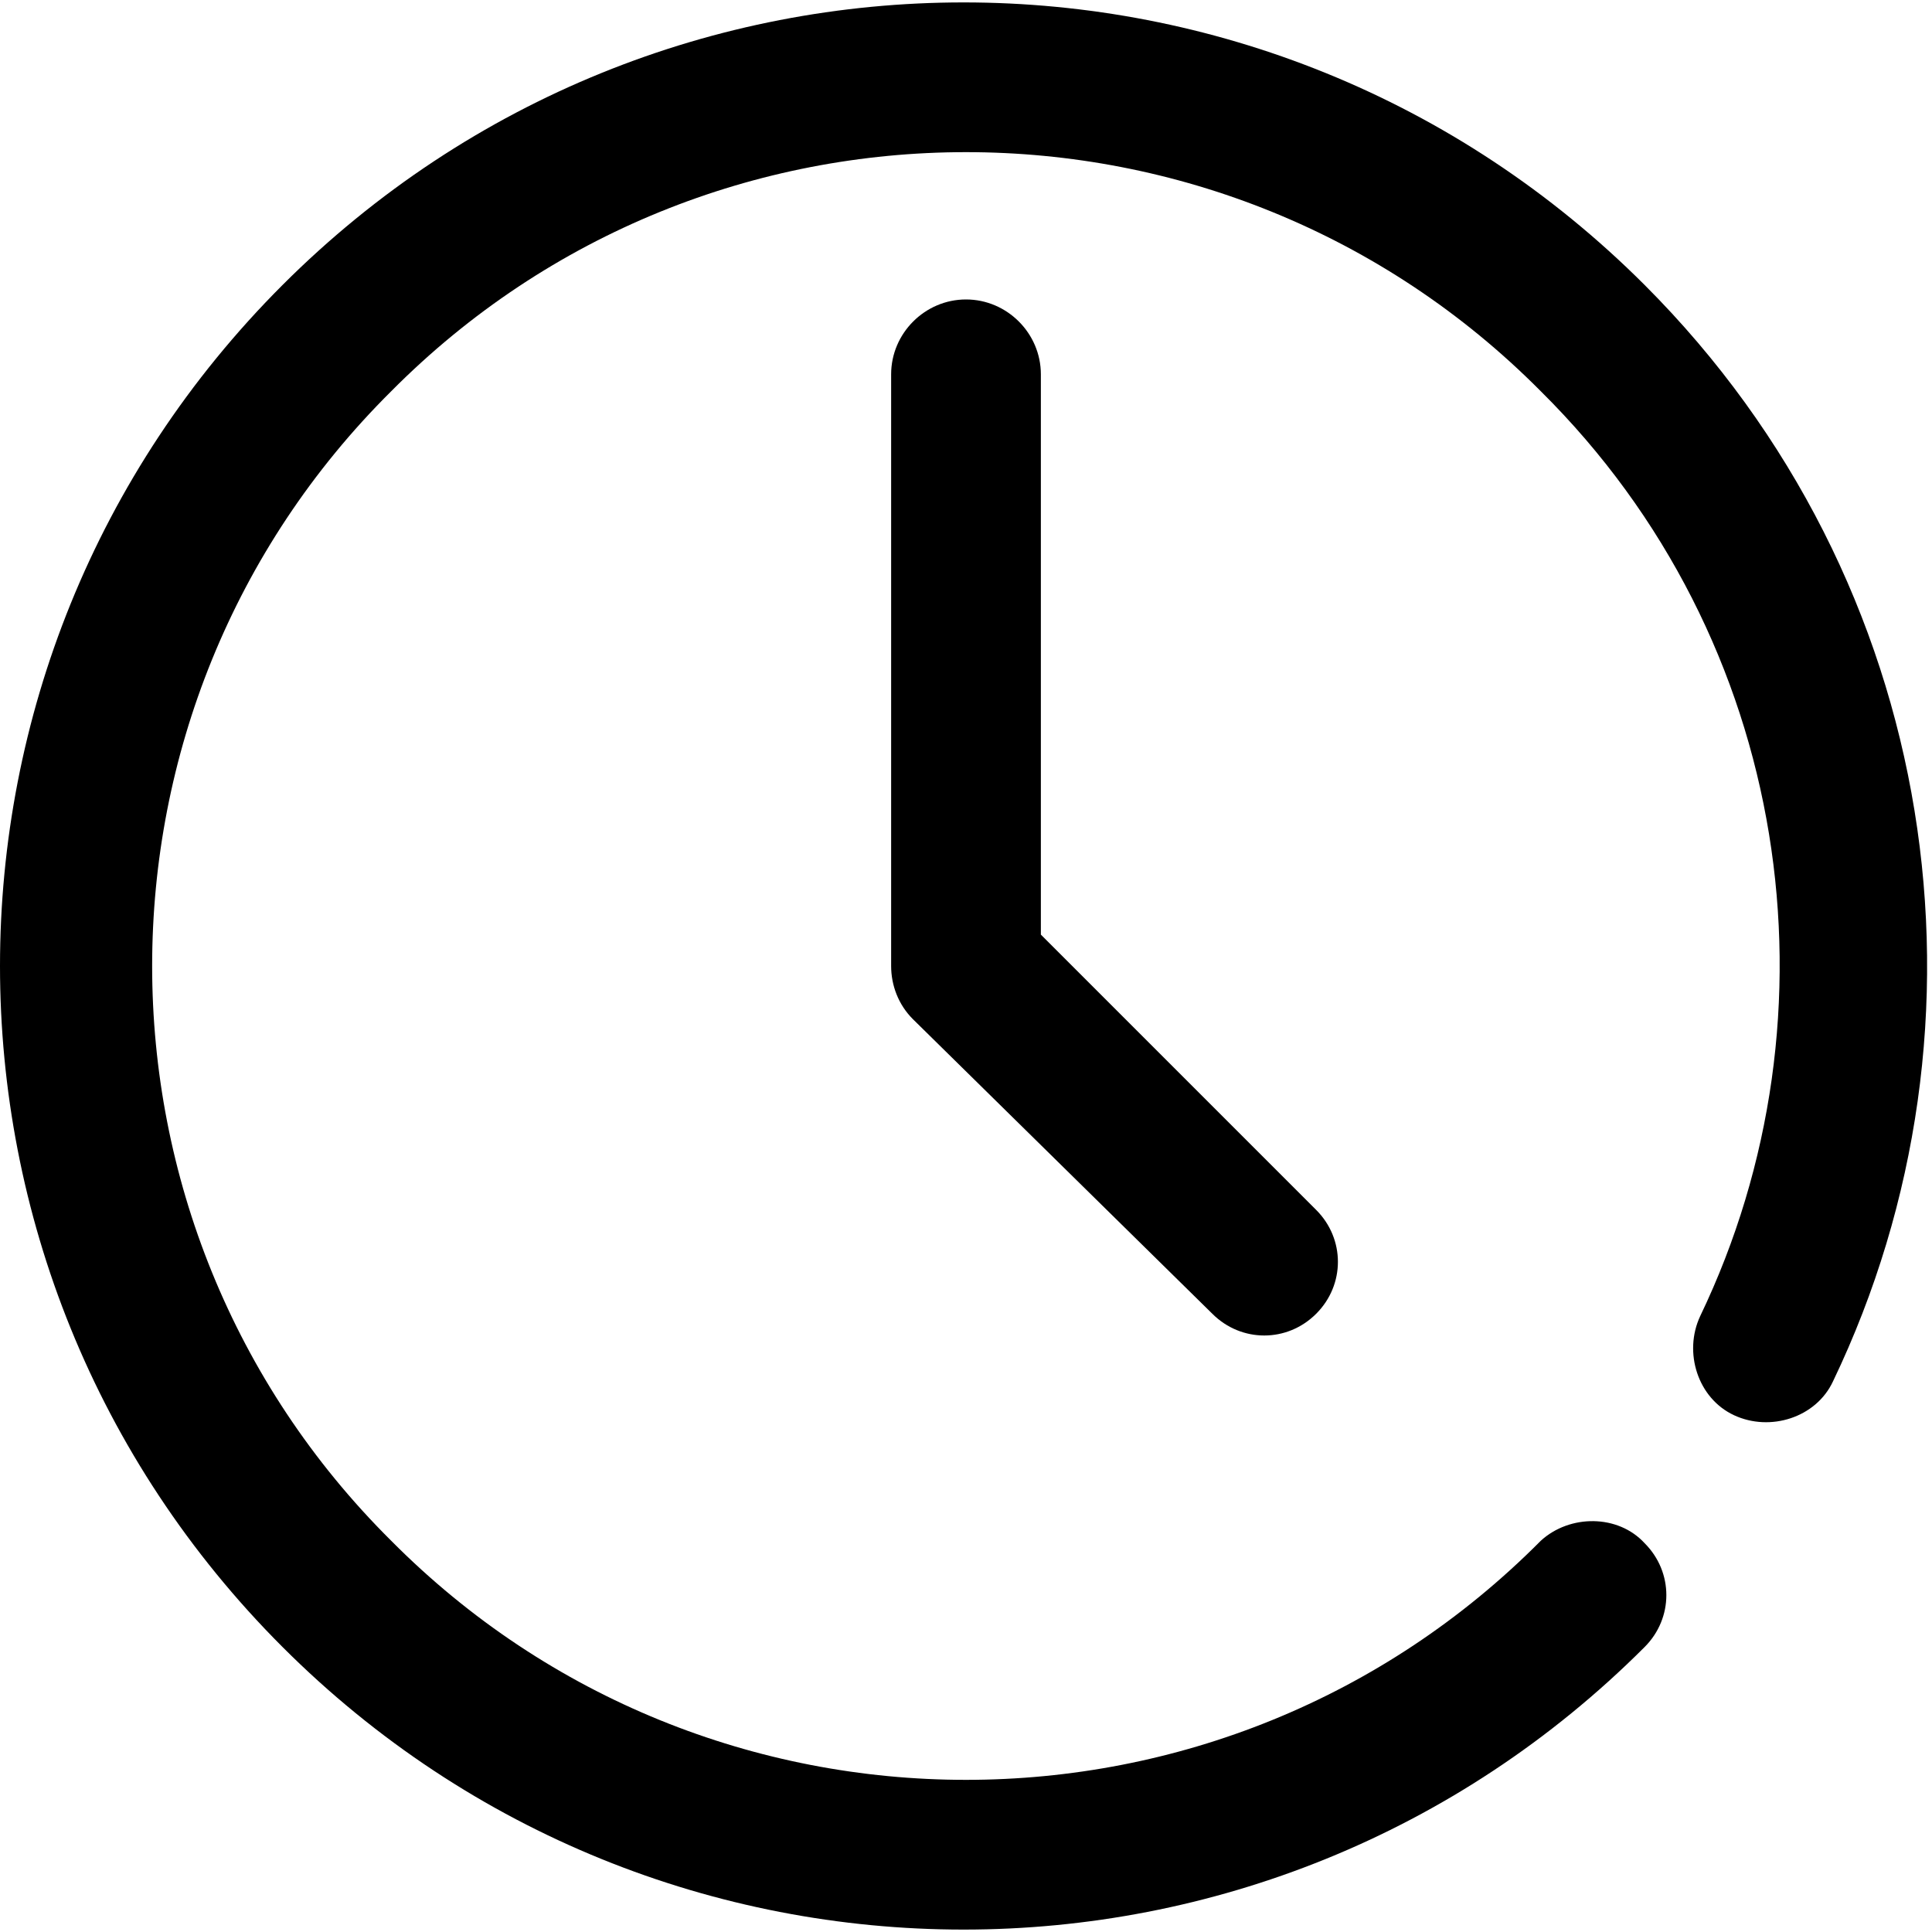 <?xml version="1.0" encoding="utf-8"?>
<!-- Generator: Adobe Illustrator 26.3.1, SVG Export Plug-In . SVG Version: 6.00 Build 0)  -->
<svg version="1.1" id="Layer_1" xmlns="http://www.w3.org/2000/svg" xmlns:xlink="http://www.w3.org/1999/xlink" x="0px" y="0px"
	 viewBox="0 0 80 80" style="enable-background:new 0 0 80 80;" xml:space="preserve">
<style type="text/css">
	.st0{fill-rule:evenodd;clip-rule:evenodd;}
</style>
<g>
	<path class="st0" d="M43.1,38.7l11.4,11.4c1.2,1.2,1.2,3.1,0,4.3c-1.2,1.2-3.1,1.2-4.3,0L37.8,42.2c-0.6-0.6-0.9-1.4-0.9-2.2V15.5
		c0-1.7,1.4-3.1,3.1-3.1c1.7,0,3.1,1.4,3.1,3.1L43.1,38.7z"/>
	<path class="st0" d="M63.8,63.8C50.7,77,29.3,77,16.2,63.8C3,50.7,3,29.3,16.2,16.2C29.3,3,50.7,3,63.8,16.2
		C74.2,26.5,76.4,42,70.4,54.5c-0.7,1.5-0.1,3.4,1.4,4.1c1.5,0.7,3.4,0.1,4.1-1.4c7.1-14.8,4.5-33.1-7.8-45.4
		c-15.6-15.6-40.8-15.6-56.4,0c-15.6,15.6-15.6,40.8,0,56.4c15.6,15.6,40.8,15.6,56.4,0c1.2-1.2,1.2-3.1,0-4.3
		C67,62.7,65,62.7,63.8,63.8L63.8,63.8z"/>
</g>
</svg>
